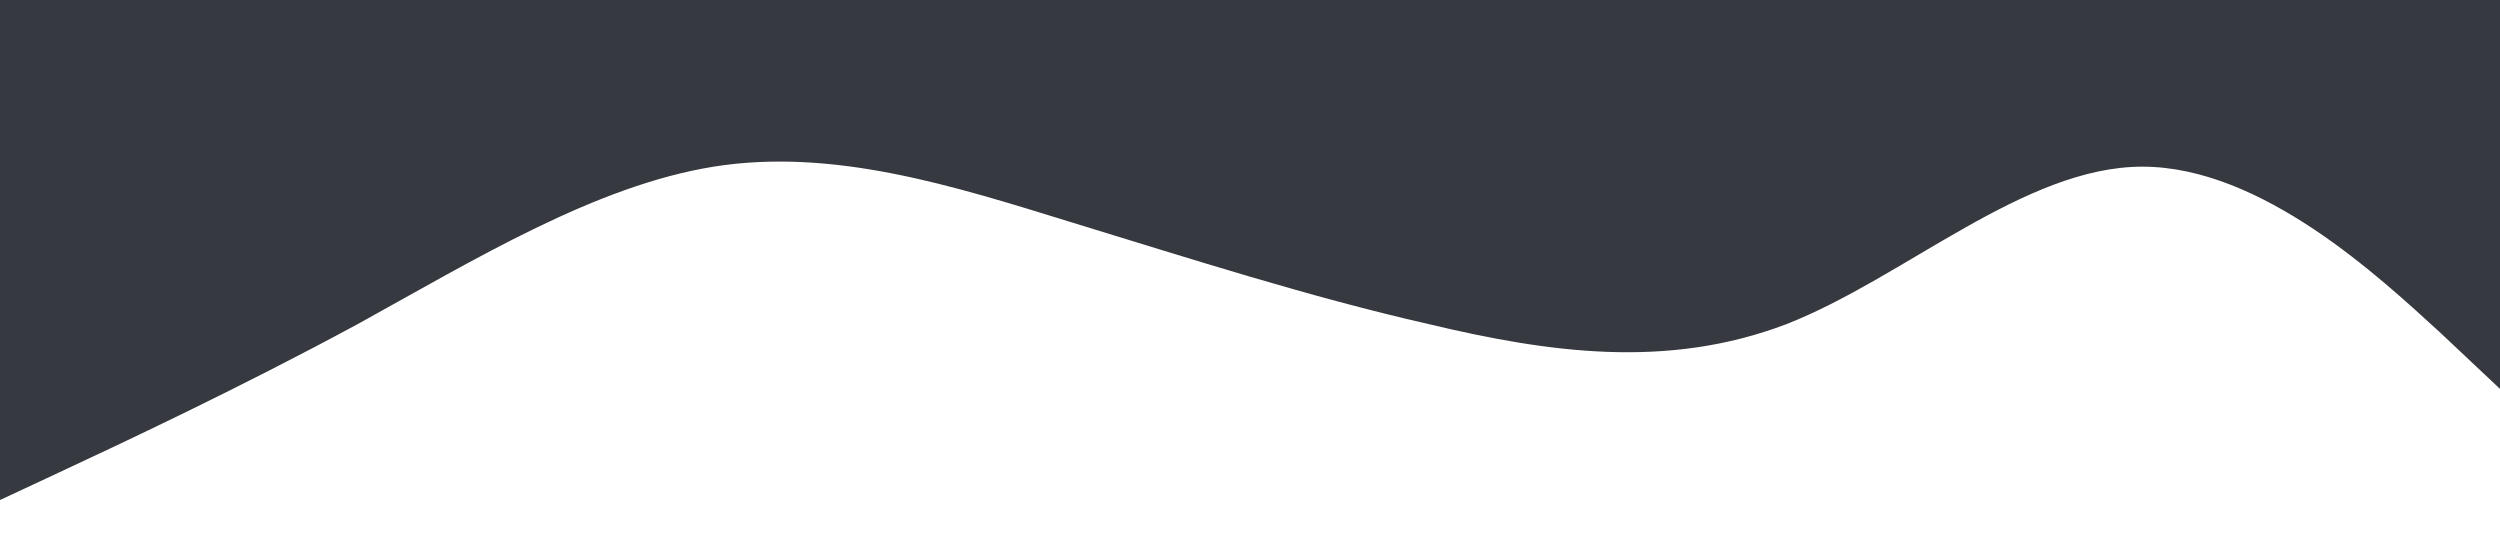 <?xml version="1.0" standalone="no"?><svg xmlns="http://www.w3.org/2000/svg" viewBox="0 0 1440 320"><path fill="#36393F" fill-opacity="1" d="M0,288L34.3,272C68.6,256,137,224,206,186.7C274.3,149,343,107,411,96C480,85,549,107,617,128C685.7,149,754,171,823,186.7C891.4,203,960,213,1029,186.7C1097.1,160,1166,96,1234,96C1302.9,96,1371,160,1406,192L1440,224L1440,0L1405.7,0C1371.4,0,1303,0,1234,0C1165.7,0,1097,0,1029,0C960,0,891,0,823,0C754.3,0,686,0,617,0C548.6,0,480,0,411,0C342.9,0,274,0,206,0C137.1,0,69,0,34,0L0,0Z"></path></svg>